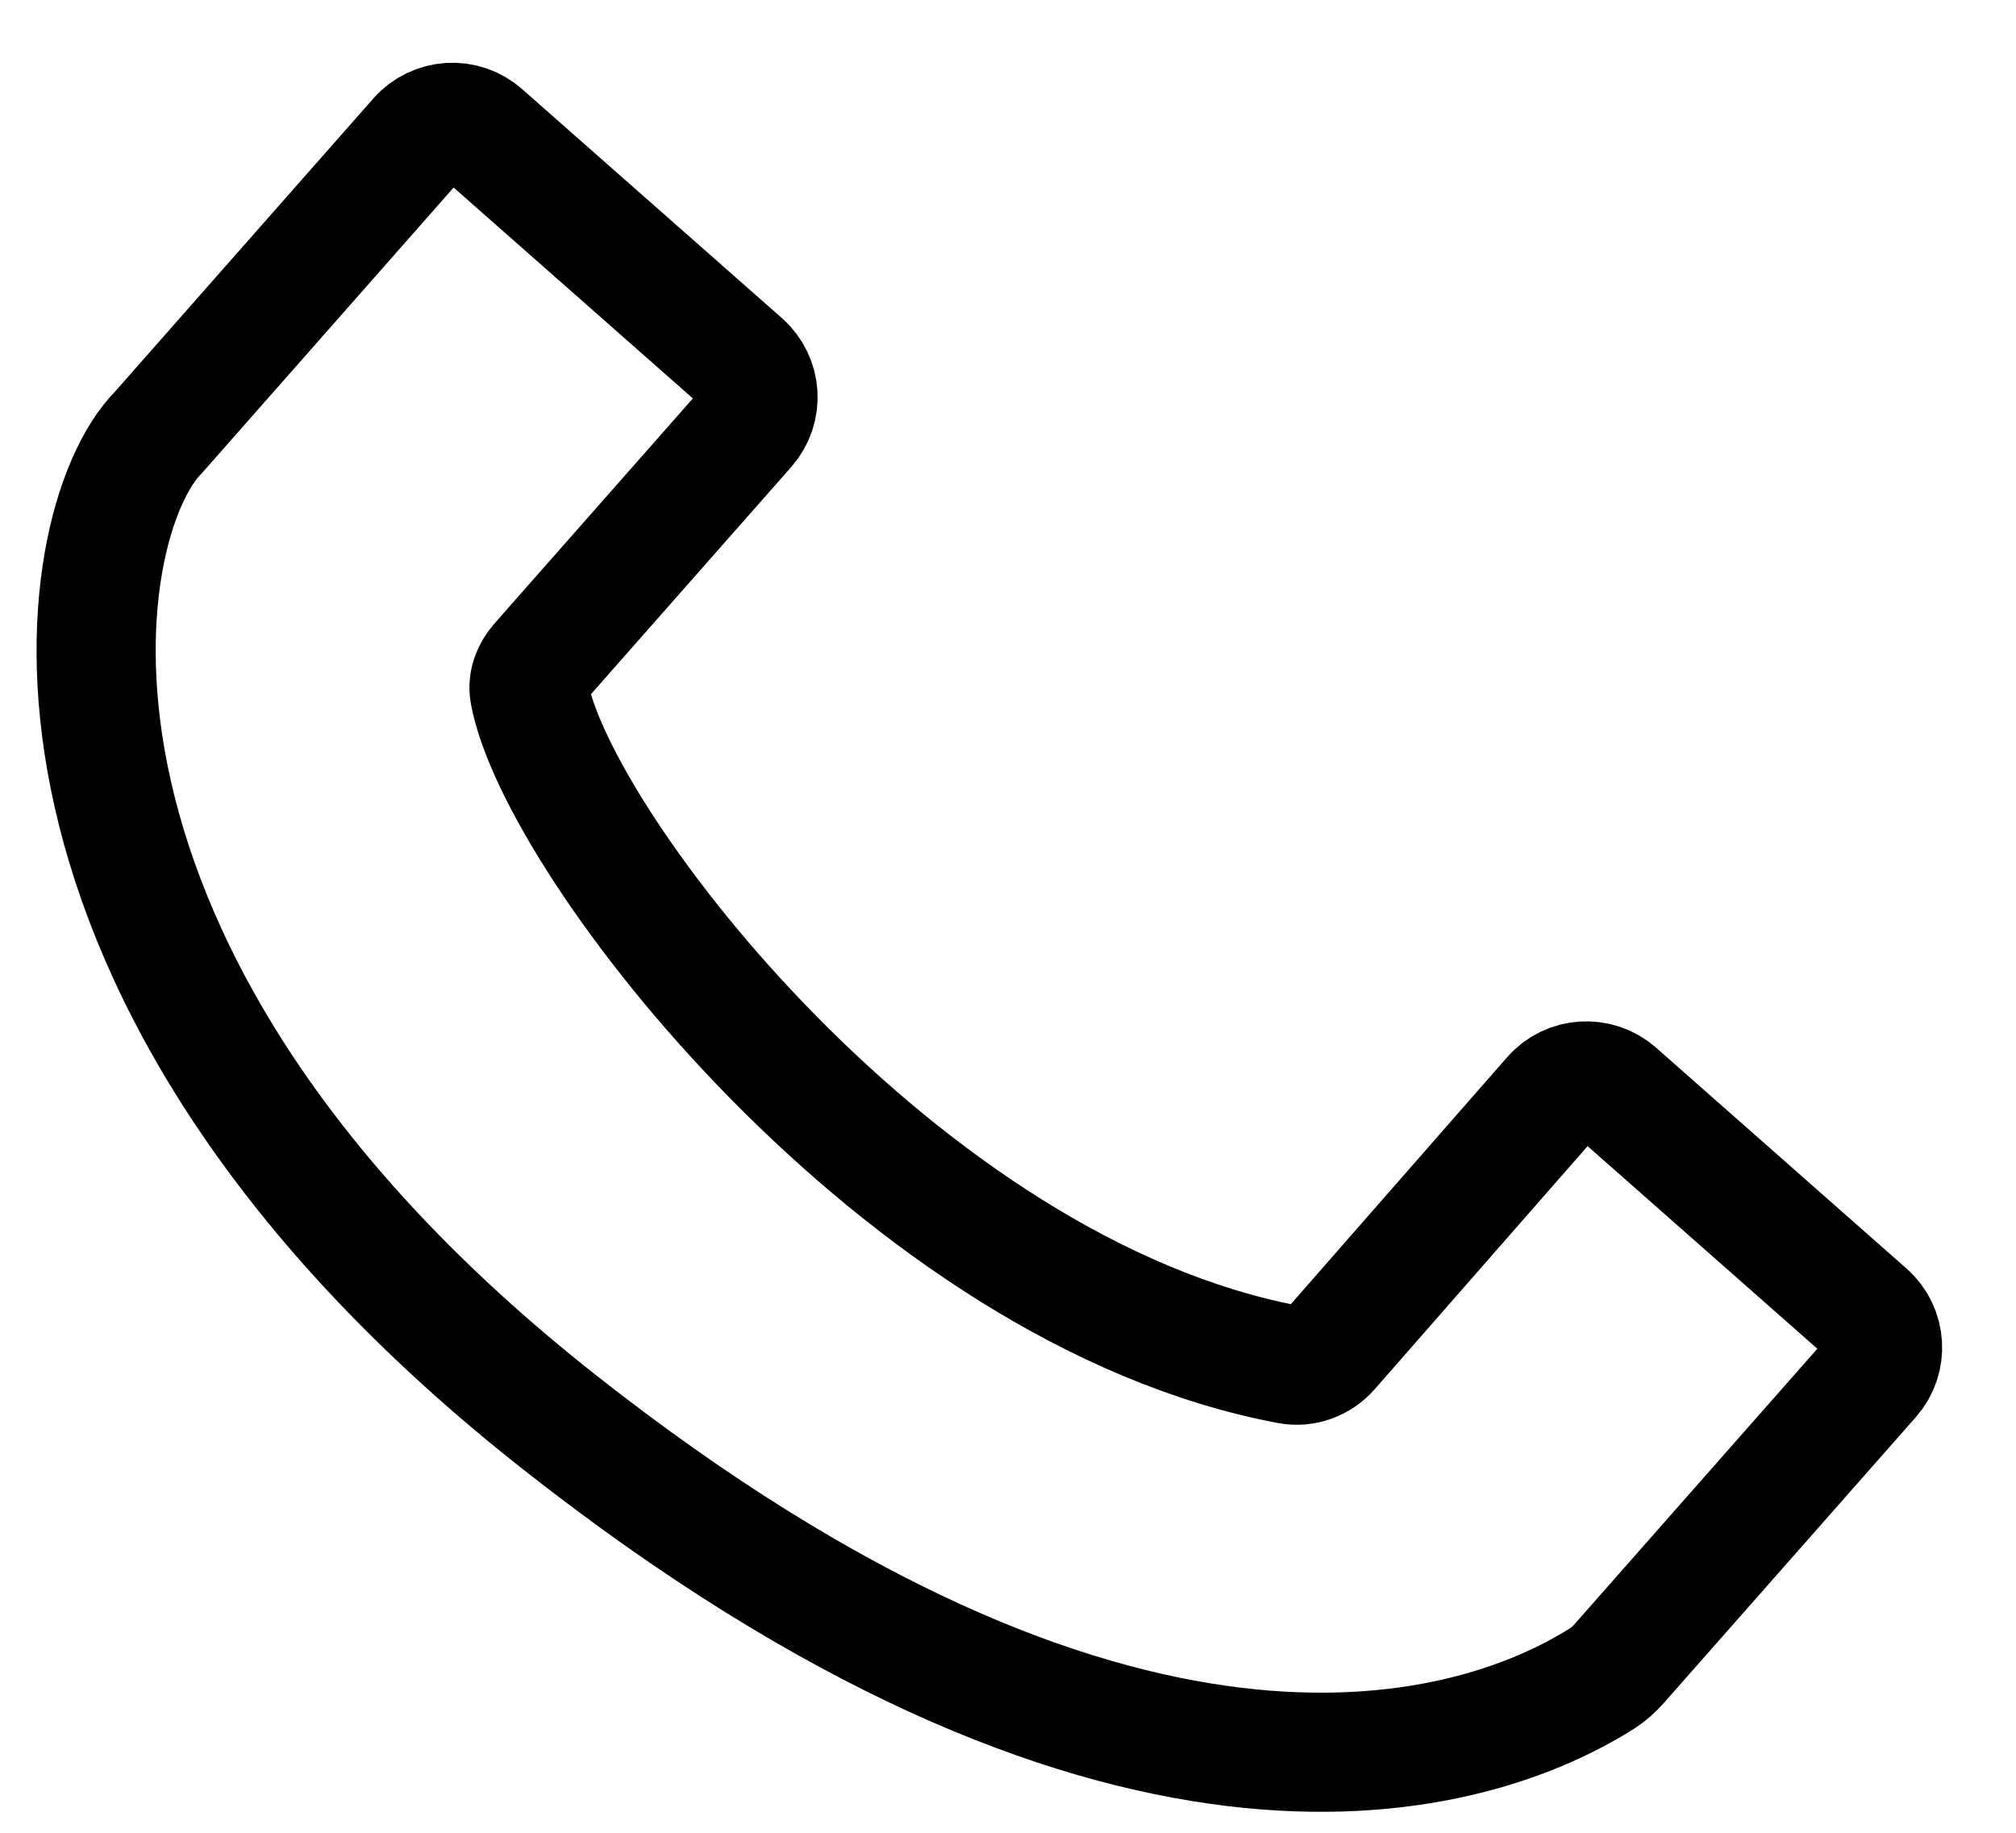 <svg width="22" height="20" viewBox="0 0 22 20" fill="none" xmlns="http://www.w3.org/2000/svg">
<path d="M4.562 1.504L1.733 4.714C0.741 5.708 -0.072 10.656 6.107 15.521C12.12 20.256 15.925 19.298 17.482 18.317C17.553 18.271 17.616 18.215 17.672 18.151L20.419 15.035C20.602 14.828 20.582 14.512 20.375 14.33L17.642 11.92C17.434 11.737 17.117 11.758 16.935 11.966L14.514 14.73C14.402 14.858 14.233 14.921 14.067 14.89C9.828 14.095 6.081 9.208 5.778 7.563C5.756 7.442 5.804 7.324 5.885 7.232L8.148 4.665C8.33 4.457 8.31 4.142 8.103 3.959L5.268 1.46C5.061 1.277 4.745 1.297 4.562 1.504Z" stroke="black" stroke-width="1.3"/>
</svg>

